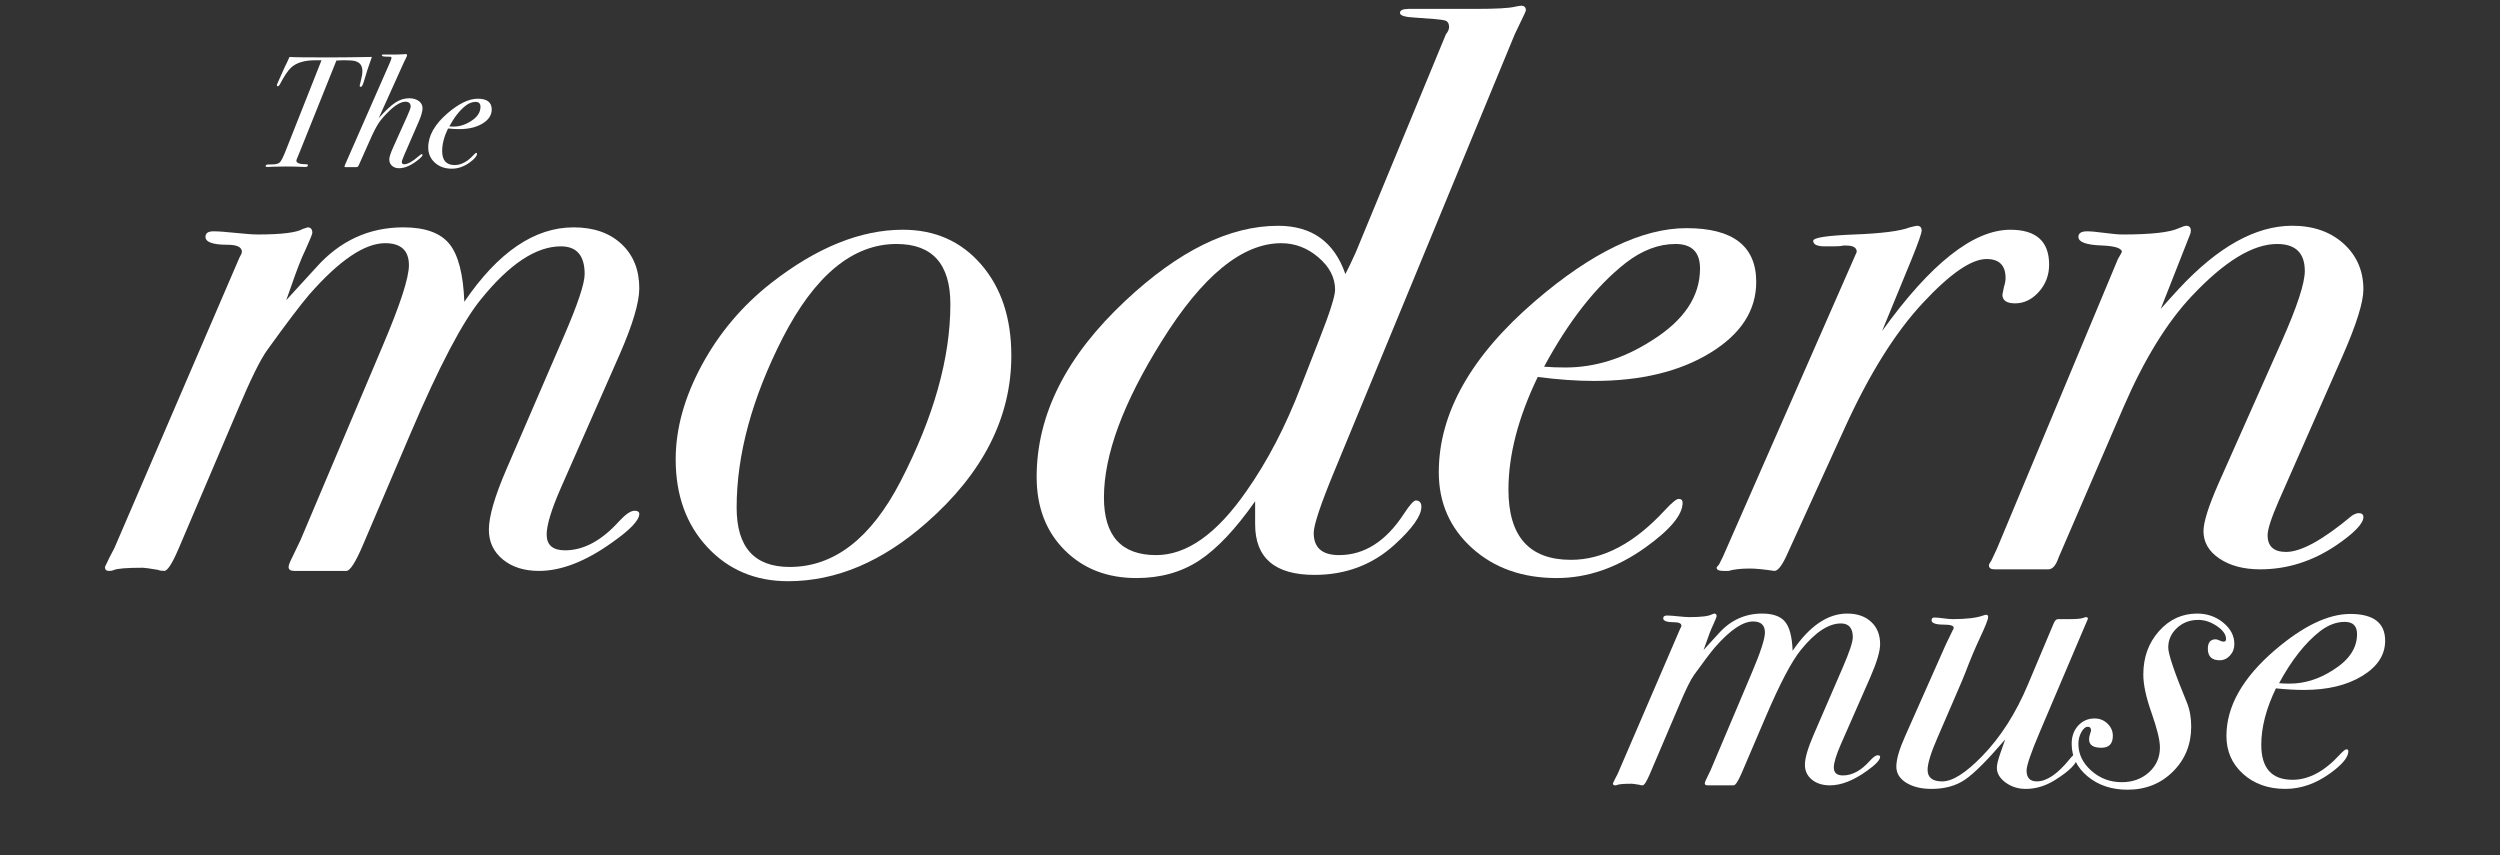 <?xml version="1.0" encoding="utf-8"?>
<!-- Generator: Adobe Illustrator 16.0.0, SVG Export Plug-In . SVG Version: 6.00 Build 0)  -->
<!DOCTYPE svg PUBLIC "-//W3C//DTD SVG 1.1 Tiny//EN" "http://www.w3.org/Graphics/SVG/1.1/DTD/svg11-tiny.dtd">
<svg version="1.1" baseProfile="tiny" id="Layer_1" xmlns="http://www.w3.org/2000/svg" xmlns:xlink="http://www.w3.org/1999/xlink"
	 x="0px" y="0px" width="326.797px" height="111.825px" viewBox="0 0 326.797 111.825" xml:space="preserve">
<rect x="0" y="0" width="326.797" height="111.825" fill="#333333" stroke="none"/>
<g>
	<g>
		<path fill="#FFFFFF" d="M83.566,37.688c0,1.863-0.864,4.76-2.587,8.692l-7.657,17.384c-1.242,2.83-1.863,4.863-1.863,6.105
			c0,1.381,0.8,2.07,2.401,2.07c2.435,0,4.8-1.276,7.096-3.83c0.834-0.895,1.496-1.345,1.984-1.345c0.417,0,0.626,0.14,0.626,0.414
			c0,0.828-1.181,2.069-3.538,3.726c-3.466,2.482-6.656,3.725-9.57,3.725c-1.942,0-3.52-0.5-4.733-1.5
			c-1.214-1-1.82-2.293-1.82-3.881c0-1.723,0.758-4.346,2.276-7.864l7.554-17.488c1.793-4.139,2.69-6.83,2.69-8.071
			c0-2.414-1.035-3.622-3.104-3.622c-3.244,0-6.726,2.306-10.452,6.917c-2.416,2.959-5.484,8.809-9.209,17.548l-6.208,14.555
			c-0.967,2.271-1.691,3.406-2.173,3.406c-0.346,0-0.621,0-0.828,0c-1.035,0-1.932,0-2.69,0c-0.414,0-0.983,0-1.708,0
			c-0.725,0-1.26,0-1.604,0c-0.483,0-0.724-0.172-0.724-0.514c0-0.207,0.137-0.584,0.414-1.133c0.275-0.551,0.655-1.34,1.138-2.369
			l10.762-25.437c2.276-5.355,3.415-8.855,3.415-10.504c0-1.921-1.035-2.883-3.104-2.883c-2.69,0-6.001,2.242-9.934,6.726
			c-1.174,1.381-3.001,3.794-5.484,7.244c-0.897,1.242-2.173,3.829-3.829,7.761l-7.761,18.213c-0.828,1.932-1.449,2.896-1.863,2.896
			c-0.346,0-0.621-0.047-0.828-0.137c-1.104-0.186-1.759-0.277-1.966-0.277c-2.139,0-3.415,0.104-3.829,0.311
			c-0.137,0.068-0.344,0.104-0.621,0.104c-0.344,0-0.517-0.172-0.517-0.518c0.346-0.758,0.76-1.586,1.242-2.482l16.35-37.978
			c0.207-0.344,0.311-0.585,0.311-0.724c0-0.621-0.621-0.932-1.863-0.932c-1.932,0-2.897-0.344-2.897-1.035
			c0-0.482,0.345-0.724,1.035-0.724c0.621,0,1.586,0.069,2.897,0.207c1.31,0.139,2.276,0.207,2.897,0.207
			c3.104,0,5.071-0.241,5.898-0.724c0.207-0.068,0.414-0.138,0.621-0.207c0.414,0,0.621,0.243,0.621,0.725
			c0,0.139-0.31,0.897-0.931,2.276c-0.483,0.967-1.138,2.656-1.966,5.07l-0.517,1.449c0.621-0.682,1.931-2.115,3.932-4.299
			c3.104-3.479,6.897-5.221,11.383-5.221c2.828,0,4.828,0.718,6.001,2.15c1.172,1.434,1.827,3.96,1.966,7.577
			c4.414-6.483,9.174-9.727,14.28-9.727c2.621,0,4.708,0.725,6.26,2.173C82.79,33.342,83.566,35.274,83.566,37.688z"/>
		<path fill="#FFFFFF" d="M132.2,46.484c0,8.071-3.691,15.351-11.072,21.833c-5.795,5.107-11.832,7.658-18.109,7.658
			c-4.278,0-7.796-1.484-10.555-4.449c-2.76-2.966-4.139-6.795-4.139-11.486c0-4,1.138-8.105,3.415-12.314
			c2.276-4.207,5.312-7.795,9.106-10.762c5.932-4.621,11.657-6.933,17.177-6.933c4.207,0,7.622,1.518,10.245,4.553
			C130.889,37.62,132.2,41.586,132.2,46.484z M124.232,39.758c0-5.242-2.346-7.865-7.037-7.865c-5.727,0-10.694,4.105-14.901,12.314
			c-4.002,7.864-6.002,15.247-6.002,22.145c0,5.174,2.311,7.76,6.933,7.76c5.795,0,10.623-3.725,14.487-11.176
			C122.059,54.521,124.232,46.794,124.232,39.758z"/>
		<path fill="#FFFFFF" d="M199.462,1.365c-0.07,0.207-0.174,0.45-0.311,0.725c-0.277,0.551-0.658,1.343-1.139,2.376l-23.594,57.142
			c-1.795,4.34-2.691,7.026-2.691,8.06c0,1.929,1.104,2.894,3.312,2.894c3.311,0,6.139-1.803,8.484-5.408
			c0.76-1.154,1.277-1.732,1.553-1.732c0.482,0,0.725,0.276,0.725,0.828c0,1.174-1.174,2.829-3.518,4.967
			c-2.898,2.623-6.383,3.932-10.453,3.932c-5.173,0-7.76-2.207-7.76-6.623c0-0.895,0-1.896,0-3
			c-2.536,3.618-4.967,6.197-7.295,7.732c-2.329,1.535-5.067,2.305-8.217,2.305c-3.837,0-6.971-1.223-9.402-3.666
			c-2.432-2.442-3.646-5.626-3.646-9.551c0-8.121,3.863-15.796,11.59-23.023c6.967-6.539,13.624-9.808,19.971-9.808
			c4.414,0,7.347,2.105,8.796,6.312l0.621-1.25l0.725-1.562l11.795-28.529c0.275-0.346,0.414-0.658,0.414-0.937
			c0-0.485-0.189-0.781-0.568-0.884c-0.381-0.104-1.674-0.226-3.881-0.365c-1.311-0.058-1.967-0.262-1.967-0.613
			c0-0.349,0.379-0.525,1.139-0.525h1.242c0.896,0,2.189,0,3.881,0c1.689,0,2.914,0,3.674,0c2.621,0,4.311-0.092,5.07-0.277
			c0.414-0.09,0.688-0.137,0.828-0.137C199.255,0.746,199.462,0.953,199.462,1.365z M174.522,37.879
			c0-1.581-0.725-2.993-2.174-4.231c-1.447-1.238-3.07-1.857-4.863-1.857c-5.106,0-10.314,4.267-15.625,12.799
			c-5.037,8.052-7.554,14.863-7.554,20.438c0,5.023,2.276,7.535,6.83,7.535c4,0,7.932-2.787,11.796-8.361
			c2.758-3.923,5.139-8.499,7.141-13.728l2.379-6.091C173.833,40.874,174.522,38.705,174.522,37.879z"/>
		<path fill="#FFFFFF" d="M229.572,36.86c0,3.725-2.002,6.813-6.002,9.261c-4.002,2.45-9.072,3.674-15.212,3.674
			c-2.208,0-4.656-0.171-7.347-0.518c-2.553,5.291-3.829,10.201-3.829,14.735c0,6.113,2.725,9.168,8.175,9.168
			c4.207,0,8.312-2.178,12.314-6.536c0.896-0.954,1.482-1.431,1.759-1.431c0.345,0,0.518,0.172,0.518,0.512
			c0,1.572-1.622,3.52-4.863,5.841c-3.726,2.665-7.59,3.995-11.59,3.995c-4.485,0-8.175-1.307-11.072-3.922
			c-2.897-2.617-4.347-5.92-4.347-9.914c0-7.707,4.208-15.175,12.625-22.403c7.381-6.332,13.97-9.499,19.765-9.499
			C226.535,29.824,229.572,32.17,229.572,36.86z M222.225,35.101c0-2.137-1.07-3.208-3.208-3.208c-2.208,0-4.382,0.828-6.519,2.484
			c-3.864,3.036-7.417,7.554-10.658,13.556c0.827,0.069,1.759,0.104,2.794,0.104c3.862,0,7.621-1.172,11.278-3.519
			C220.12,41.897,222.225,38.758,222.225,35.101z"/>
		<path fill="#FFFFFF" d="M267.858,34.584c0,1.38-0.449,2.571-1.346,3.57c-0.896,1.001-1.932,1.5-3.104,1.5
			c-1.104,0-1.656-0.378-1.656-1.138l0.207-1.035c0.138-0.414,0.207-0.792,0.207-1.138c0-1.656-0.828-2.483-2.483-2.483
			c-2.002,0-4.796,1.932-8.382,5.795c-3.588,3.864-6.969,9.279-10.141,16.246l-7.451,16.351c-0.69,1.588-1.277,2.379-1.759,2.379
			c-1.381-0.207-2.449-0.311-3.208-0.311c-1.174,0-2.105,0.104-2.794,0.311h-0.621c-0.621,0-0.931-0.139-0.931-0.416
			c0-0.066,0.104-0.207,0.31-0.412l0.518-1.039l17.488-39.833c0-0.553-0.449-0.83-1.346-0.83c0.068,0-0.069,0-0.413,0
			c-0.277,0.07-0.725,0.104-1.346,0.104h-1.035c-1.034,0-1.552-0.241-1.552-0.724c0-0.414,1.793-0.689,5.381-0.828
			c3.586-0.137,6.002-0.448,7.243-0.931c0.552-0.137,0.862-0.207,0.932-0.207c0.414,0,0.621,0.207,0.621,0.621
			c0,0.346-0.449,1.622-1.346,3.829l-3.828,9.313c6.346-8.83,11.934-13.245,16.764-13.245
			C266.167,30.031,267.858,31.549,267.858,34.584z"/>
		<path fill="#FFFFFF" d="M308.939,37.832c0,1.664-0.897,4.54-2.69,8.631l-8.382,19.028c-0.967,2.219-1.449,3.709-1.449,4.471
			c0,1.457,0.807,2.186,2.421,2.186c1.963,0,4.839-1.587,8.627-4.761c0.35-0.207,0.631-0.311,0.843-0.311
			c0.42,0,0.631,0.173,0.631,0.518c0,0.827-1.149,2.036-3.449,3.622c-3.137,2.139-6.48,3.207-10.034,3.207
			c-2.16,0-3.936-0.467-5.329-1.402s-2.091-2.132-2.091-3.588c0-1.178,0.655-3.259,1.967-6.24l8.278-18.613c2-4.504,3-7.556,3-9.15
			c0-2.357-1.207-3.536-3.621-3.536c-3.174,0-6.899,2.277-11.176,6.83c-3.243,3.45-6.209,8.278-8.899,14.487L269.1,72.872
			c-0.346,1.033-0.794,1.551-1.345,1.551c-0.14,0-0.897,0-2.277,0c-0.207,0-0.62,0-1.241,0c-0.553,0-1.484,0-2.794,0
			c-0.207,0-0.449,0-0.725,0c-0.481,0-0.725-0.172-0.725-0.516c0-0.135,0.104-0.342,0.311-0.617l0.725-1.545l15.832-37.902
			c0.207-0.343,0.379-0.653,0.518-0.928c-0.069-0.48-0.932-0.755-2.587-0.823c-2.069-0.068-3.104-0.446-3.104-1.133
			c0-0.48,0.379-0.721,1.139-0.721c0.481,0,1.241,0.069,2.276,0.207c1.034,0.139,1.827,0.207,2.38,0.207
			c3.726,0,6.173-0.275,7.347-0.828c0.482-0.207,0.793-0.311,0.932-0.311c0.414,0,0.621,0.207,0.621,0.621
			c0,0.207-0.036,0.38-0.104,0.517l-3.829,9.727c0.552-0.632,1.346-1.512,2.38-2.637c5.104-5.484,10.038-8.229,14.798-8.229
			c2.759,0,5.001,0.781,6.727,2.34C308.076,33.413,308.939,35.407,308.939,37.832z"/>
	</g>
	<g>
		<path fill="#FFFFFF" d="M245.767,84.198c0,0.934-0.432,2.385-1.294,4.355l-3.829,8.715c-0.62,1.418-0.931,2.438-0.931,3.059
			c0,0.693,0.4,1.037,1.2,1.037c1.218,0,2.4-0.65,3.549-1.951c0.417-0.457,0.747-0.688,0.991-0.688c0.209,0,0.313,0.07,0.313,0.207
			c0,0.414-0.591,1.035-1.77,1.863c-1.733,1.242-3.328,1.863-4.785,1.863c-0.971,0-1.76-0.25-2.366-0.748
			c-0.606-0.5-0.91-1.145-0.91-1.936c0-0.861,0.379-2.168,1.139-3.924l3.776-8.723c0.896-2.064,1.346-3.406,1.346-4.025
			c0-1.205-0.518-1.807-1.553-1.807c-1.621,0-3.362,1.15-5.226,3.449c-1.207,1.477-2.742,4.395-4.604,8.754l-3.104,7.26
			c-0.483,1.133-0.846,1.699-1.086,1.699c-0.174,0-0.311,0-0.414,0c-0.518,0-0.967,0-1.346,0c-0.207,0-0.491,0-0.854,0
			s-0.63,0-0.802,0c-0.242,0-0.362-0.086-0.362-0.258c0-0.104,0.068-0.291,0.207-0.566c0.138-0.275,0.327-0.67,0.569-1.184
			l5.381-12.719c1.138-2.678,1.707-4.428,1.707-5.252c0-0.961-0.518-1.441-1.552-1.441c-1.346,0-3.001,1.121-4.968,3.361
			c-0.587,0.691-1.5,1.898-2.742,3.623c-0.448,0.621-1.086,1.914-1.914,3.881l-3.881,9.105c-0.413,0.967-0.724,1.449-0.931,1.449
			c-0.173,0-0.311-0.023-0.414-0.068c-0.552-0.094-0.88-0.139-0.983-0.139c-1.069,0-1.707,0.051-1.914,0.154
			c-0.068,0.035-0.172,0.053-0.311,0.053c-0.172,0-0.259-0.088-0.259-0.26c0.173-0.379,0.38-0.793,0.621-1.242l8.175-18.988
			c0.104-0.172,0.155-0.291,0.155-0.361c0-0.311-0.311-0.465-0.932-0.465c-0.966,0-1.448-0.174-1.448-0.518
			c0-0.242,0.172-0.363,0.518-0.363c0.311,0,0.793,0.035,1.448,0.104c0.655,0.07,1.139,0.104,1.449,0.104
			c1.552,0,2.535-0.121,2.949-0.361c0.104-0.035,0.206-0.068,0.31-0.104c0.207,0,0.311,0.121,0.311,0.361
			c0,0.07-0.155,0.449-0.465,1.139c-0.242,0.484-0.569,1.328-0.983,2.535l-0.259,0.725c0.311-0.342,0.965-1.059,1.966-2.15
			c1.553-1.738,3.449-2.609,5.691-2.609c1.414,0,2.414,0.359,3.001,1.074c0.586,0.717,0.914,1.98,0.983,3.789
			c2.207-3.242,4.587-4.863,7.14-4.863c1.311,0,2.354,0.363,3.131,1.09C245.378,82.019,245.767,82.987,245.767,84.198z"/>
		<path fill="#FFFFFF" d="M272.93,80.878l-0.104,0.262l-0.362,0.836l-5.795,13.635c-1.173,2.752-1.759,4.459-1.759,5.121
			c0,0.939,0.447,1.41,1.345,1.41c1.275,0,2.69-0.951,4.243-2.857c0.379-0.475,0.638-0.713,0.775-0.713
			c0.207,0,0.311,0.105,0.311,0.314c0,0.836-1.018,1.883-3.053,3.141c-1.207,0.732-2.449,1.098-3.725,1.098
			c-1.001,0-1.881-0.279-2.639-0.834c-0.76-0.557-1.139-1.199-1.139-1.93c0-0.418,0.155-1.061,0.466-1.93l0.621-1.773
			c-2.312,2.699-4.062,4.451-5.252,5.258s-2.647,1.209-4.372,1.209c-1.345,0-2.449-0.27-3.312-0.807
			c-0.862-0.535-1.293-1.238-1.293-2.104c0-0.938,0.379-2.254,1.138-3.953l5.329-12.01c0.138-0.311,0.432-0.918,0.88-1.818
			c0.104-0.174,0.155-0.295,0.155-0.365c0-0.275-0.414-0.416-1.242-0.416c-1.104,0-1.655-0.188-1.655-0.568
			c0-0.24,0.12-0.361,0.362-0.361c0.275,0,0.673,0.033,1.19,0.104c0.517,0.068,0.913,0.104,1.189,0.104
			c1.793,0,3.121-0.156,3.984-0.467c0.207-0.068,0.344-0.104,0.414-0.104c0.172,0,0.258,0.105,0.258,0.312
			c0,0.277-0.345,1.152-1.034,2.625c-0.69,1.473-1.328,2.99-1.915,4.549c-0.138,0.381-0.672,1.646-1.604,3.795l-2.069,4.783
			c-0.862,1.975-1.294,3.379-1.294,4.211c0,1.006,0.638,1.508,1.915,1.508c1.345,0,3.086-1.104,5.226-3.312
			c2.414-2.482,4.415-5.621,6.002-9.416l3.311-7.863c0.173-0.414,0.362-0.621,0.569-0.621c-0.034,0,0.327,0,1.087,0h0.414
			c0.931,0,1.534-0.053,1.811-0.156c0.172-0.068,0.293-0.104,0.362-0.104C272.843,80.669,272.93,80.739,272.93,80.878z"/>
		<path fill="#FFFFFF" d="M292.072,84.188c0,0.586-0.19,1.086-0.569,1.5c-0.38,0.414-0.828,0.621-1.345,0.621
			c-1.035,0-1.553-0.5-1.553-1.502c0-0.826,0.345-1.24,1.035-1.24c0.104,0,0.267,0.051,0.491,0.154
			c0.224,0.104,0.405,0.156,0.543,0.156c0.207,0,0.311-0.119,0.311-0.357c0-0.574-0.396-1.135-1.189-1.676
			c-0.794-0.541-1.604-0.812-2.432-0.812c-1.104,0-2.036,0.352-2.794,1.057c-0.76,0.707-1.139,1.559-1.139,2.557
			c0,0.859,0.811,3.252,2.432,7.174c0.379,0.93,0.569,1.98,0.569,3.15c0,2.34-0.794,4.301-2.38,5.883
			c-1.587,1.584-3.57,2.375-5.95,2.375c-2.069,0-3.803-0.578-5.2-1.732c-1.396-1.156-2.095-2.578-2.095-4.27
			c0-0.965,0.284-1.758,0.854-2.379s1.284-0.932,2.146-0.932c0.655,0,1.217,0.225,1.682,0.672c0.466,0.449,0.699,0.982,0.699,1.604
			c0,1.035-0.501,1.553-1.501,1.553c-1.069,0-1.604-0.361-1.604-1.086c0-0.242,0.043-0.482,0.129-0.725
			c0.086-0.24,0.13-0.379,0.13-0.414c0-0.344-0.139-0.518-0.414-0.518c-0.311,0-0.595,0.232-0.854,0.699
			c-0.259,0.465-0.389,0.975-0.389,1.525c0,1.346,0.563,2.52,1.689,3.52c1.127,1,2.452,1.5,3.978,1.5
			c1.422,0,2.608-0.432,3.562-1.293c0.953-0.863,1.43-1.949,1.43-3.26c0-0.932-0.371-2.449-1.112-4.555
			c-0.707-2-1.061-3.654-1.061-4.967c0-2.24,0.681-4.129,2.044-5.664c1.362-1.535,3.026-2.303,4.993-2.303
			c1.311,0,2.448,0.396,3.414,1.189C291.589,82.188,292.072,83.118,292.072,84.188z"/>
		<path fill="#FFFFFF" d="M311.784,83.755c0,1.854-1.001,3.391-3.001,4.607c-2.001,1.219-4.536,1.826-7.605,1.826
			c-1.104,0-2.328-0.068-3.674-0.207c-1.276,2.646-1.914,5.102-1.914,7.369c0,3.057,1.362,4.584,4.088,4.584
			c2.104,0,4.156-1.09,6.156-3.27c0.448-0.477,0.742-0.715,0.88-0.715c0.172,0,0.259,0.086,0.259,0.256
			c0,0.787-0.811,1.76-2.432,2.92c-1.862,1.332-3.795,1.998-5.795,1.998c-2.242,0-4.088-0.652-5.536-1.961
			c-1.449-1.309-2.173-2.959-2.173-4.957c0-3.854,2.104-7.588,6.312-11.201c3.691-3.166,6.985-4.75,9.883-4.75
			C310.267,80.255,311.784,81.423,311.784,83.755z M308.111,82.894c0-1.068-0.535-1.604-1.604-1.604c-1.104,0-2.19,0.414-3.26,1.242
			c-1.932,1.518-3.708,3.777-5.329,6.777c0.414,0.035,0.88,0.053,1.397,0.053c1.931,0,3.811-0.586,5.64-1.76
			C307.059,86.292,308.111,84.724,308.111,82.894z"/>
	</g>
	<g>
		<path fill="#FFFFFF" d="M48.611,7.442c-0.428,1.187-0.759,2.201-0.994,3.042c-0.166,0.58-0.311,0.87-0.435,0.87
			c-0.11,0-0.166-0.055-0.166-0.165c0-0.055,0.059-0.298,0.176-0.73s0.176-0.827,0.176-1.183c0-0.699-0.325-1.131-0.973-1.296
			c-0.263-0.068-0.711-0.103-1.345-0.103c-0.387,0-0.745,0.014-1.077,0.042l-4.801,11.965c-0.11,0.275-0.21,0.517-0.3,0.724
			c-0.09,0.207-0.135,0.337-0.135,0.393c0,0.317,0.441,0.475,1.325,0.475c0.124,0,0.186,0.042,0.186,0.124
			c0,0.151-0.117,0.227-0.352,0.227c-0.069,0-0.249-0.007-0.538-0.021c-0.58-0.027-1.263-0.042-2.049-0.042
			c-0.51,0-1.055,0.01-1.635,0.031c-0.193,0.021-0.435,0.031-0.724,0.031c-0.152,0-0.228-0.036-0.228-0.11
			c0-0.147,0.138-0.221,0.414-0.221c0.042,0,0.104,0,0.187,0h0.207c0.51,0,0.859-0.089,1.045-0.269
			c0.186-0.179,0.445-0.689,0.776-1.531l4.677-11.817h-0.828c-1.421,0-2.477,0.324-3.167,0.973c-0.4,0.373-0.883,1.097-1.449,2.173
			c-0.083,0.166-0.18,0.249-0.29,0.249c-0.069,0-0.104-0.042-0.104-0.125c0-0.041,0.021-0.111,0.062-0.208l0.311-0.708
			c0.151-0.333,0.379-0.839,0.683-1.519c0.179-0.347,0.379-0.77,0.6-1.269c0.469,0.041,2.194,0.062,5.174,0.062
			C44.679,7.504,46.541,7.483,48.611,7.442z"/>
		<path fill="#FFFFFF" d="M55.233,20.273c0,0.097-0.131,0.255-0.393,0.476c-0.98,0.828-1.87,1.242-2.67,1.242
			c-0.386,0-0.697-0.107-0.931-0.321c-0.235-0.213-0.352-0.493-0.352-0.838c0-0.29,0.167-0.807,0.5-1.552l1.835-4.077
			c0.306-0.676,0.459-1.097,0.459-1.262c0-0.428-0.228-0.642-0.683-0.642c-0.566,0-1.256,0.386-2.07,1.159
			c-0.621,0.594-1.093,1.132-1.417,1.614c-0.324,0.483-0.707,1.229-1.148,2.235l-1.345,3.021c-0.111,0.262-0.187,0.414-0.228,0.456
			c-0.041,0.041-0.124,0.062-0.248,0.062c-0.056,0-0.242,0-0.559,0c-0.428,0-0.666,0-0.714,0s-0.1,0-0.155,0
			c-0.055,0-0.083-0.021-0.083-0.062c0-0.055,0.048-0.193,0.145-0.414l5.691-12.956c0.207-0.469,0.311-0.738,0.311-0.807
			c0-0.11-0.031-0.172-0.093-0.187C51.021,7.408,50.797,7.4,50.411,7.4c-0.331,0-0.497-0.06-0.497-0.18
			c0-0.059,0.048-0.089,0.145-0.089s0.172,0,0.228,0h1.532c0.303,0,0.593-0.012,0.869-0.037c0.166-0.017,0.276-0.025,0.331-0.025
			c0.125,0,0.187,0.048,0.187,0.145c0,0.097-0.028,0.18-0.083,0.249c-0.097,0.235-0.186,0.421-0.269,0.559l-3.353,7.43
			c0.869-0.979,1.593-1.659,2.173-2.039s1.187-0.569,1.821-0.569c0.51,0,0.928,0.122,1.252,0.363s0.486,0.55,0.486,0.923
			c0,0.415-0.159,0.989-0.476,1.722l-1.883,4.335c-0.235,0.54-0.352,0.865-0.352,0.976c0,0.208,0.103,0.311,0.308,0.311
			c0.452,0,1.082-0.35,1.89-1.051c0.205-0.182,0.342-0.273,0.411-0.273C55.199,20.149,55.233,20.19,55.233,20.273z"/>
		<path fill="#FFFFFF" d="M64.277,14.305c0,0.742-0.4,1.356-1.201,1.843s-1.814,0.73-3.042,0.73c-0.442,0-0.931-0.027-1.469-0.083
			c-0.511,1.058-0.766,2.04-0.766,2.947c0,1.223,0.545,1.834,1.635,1.834c0.841,0,1.662-0.436,2.463-1.308
			c0.179-0.191,0.296-0.286,0.352-0.286c0.069,0,0.104,0.034,0.104,0.103c0,0.314-0.324,0.704-0.973,1.168
			c-0.745,0.533-1.518,0.799-2.318,0.799c-0.897,0-1.635-0.261-2.214-0.785c-0.58-0.523-0.87-1.184-0.87-1.982
			c0-1.542,0.842-3.035,2.525-4.481c1.477-1.266,2.794-1.9,3.953-1.9C63.67,12.905,64.277,13.372,64.277,14.305z M62.808,13.961
			c0-0.427-0.214-0.642-0.641-0.642c-0.442,0-0.876,0.166-1.304,0.497c-0.773,0.607-1.483,1.511-2.131,2.711
			c0.166,0.014,0.352,0.021,0.559,0.021c0.772,0,1.524-0.234,2.256-0.704C62.387,15.32,62.808,14.692,62.808,13.961z"/>
	</g>
</g>
<g>
</g>
<g>
</g>
<g>
</g>
<g>
</g>
<g>
</g>
<g>
</g>
</svg>
